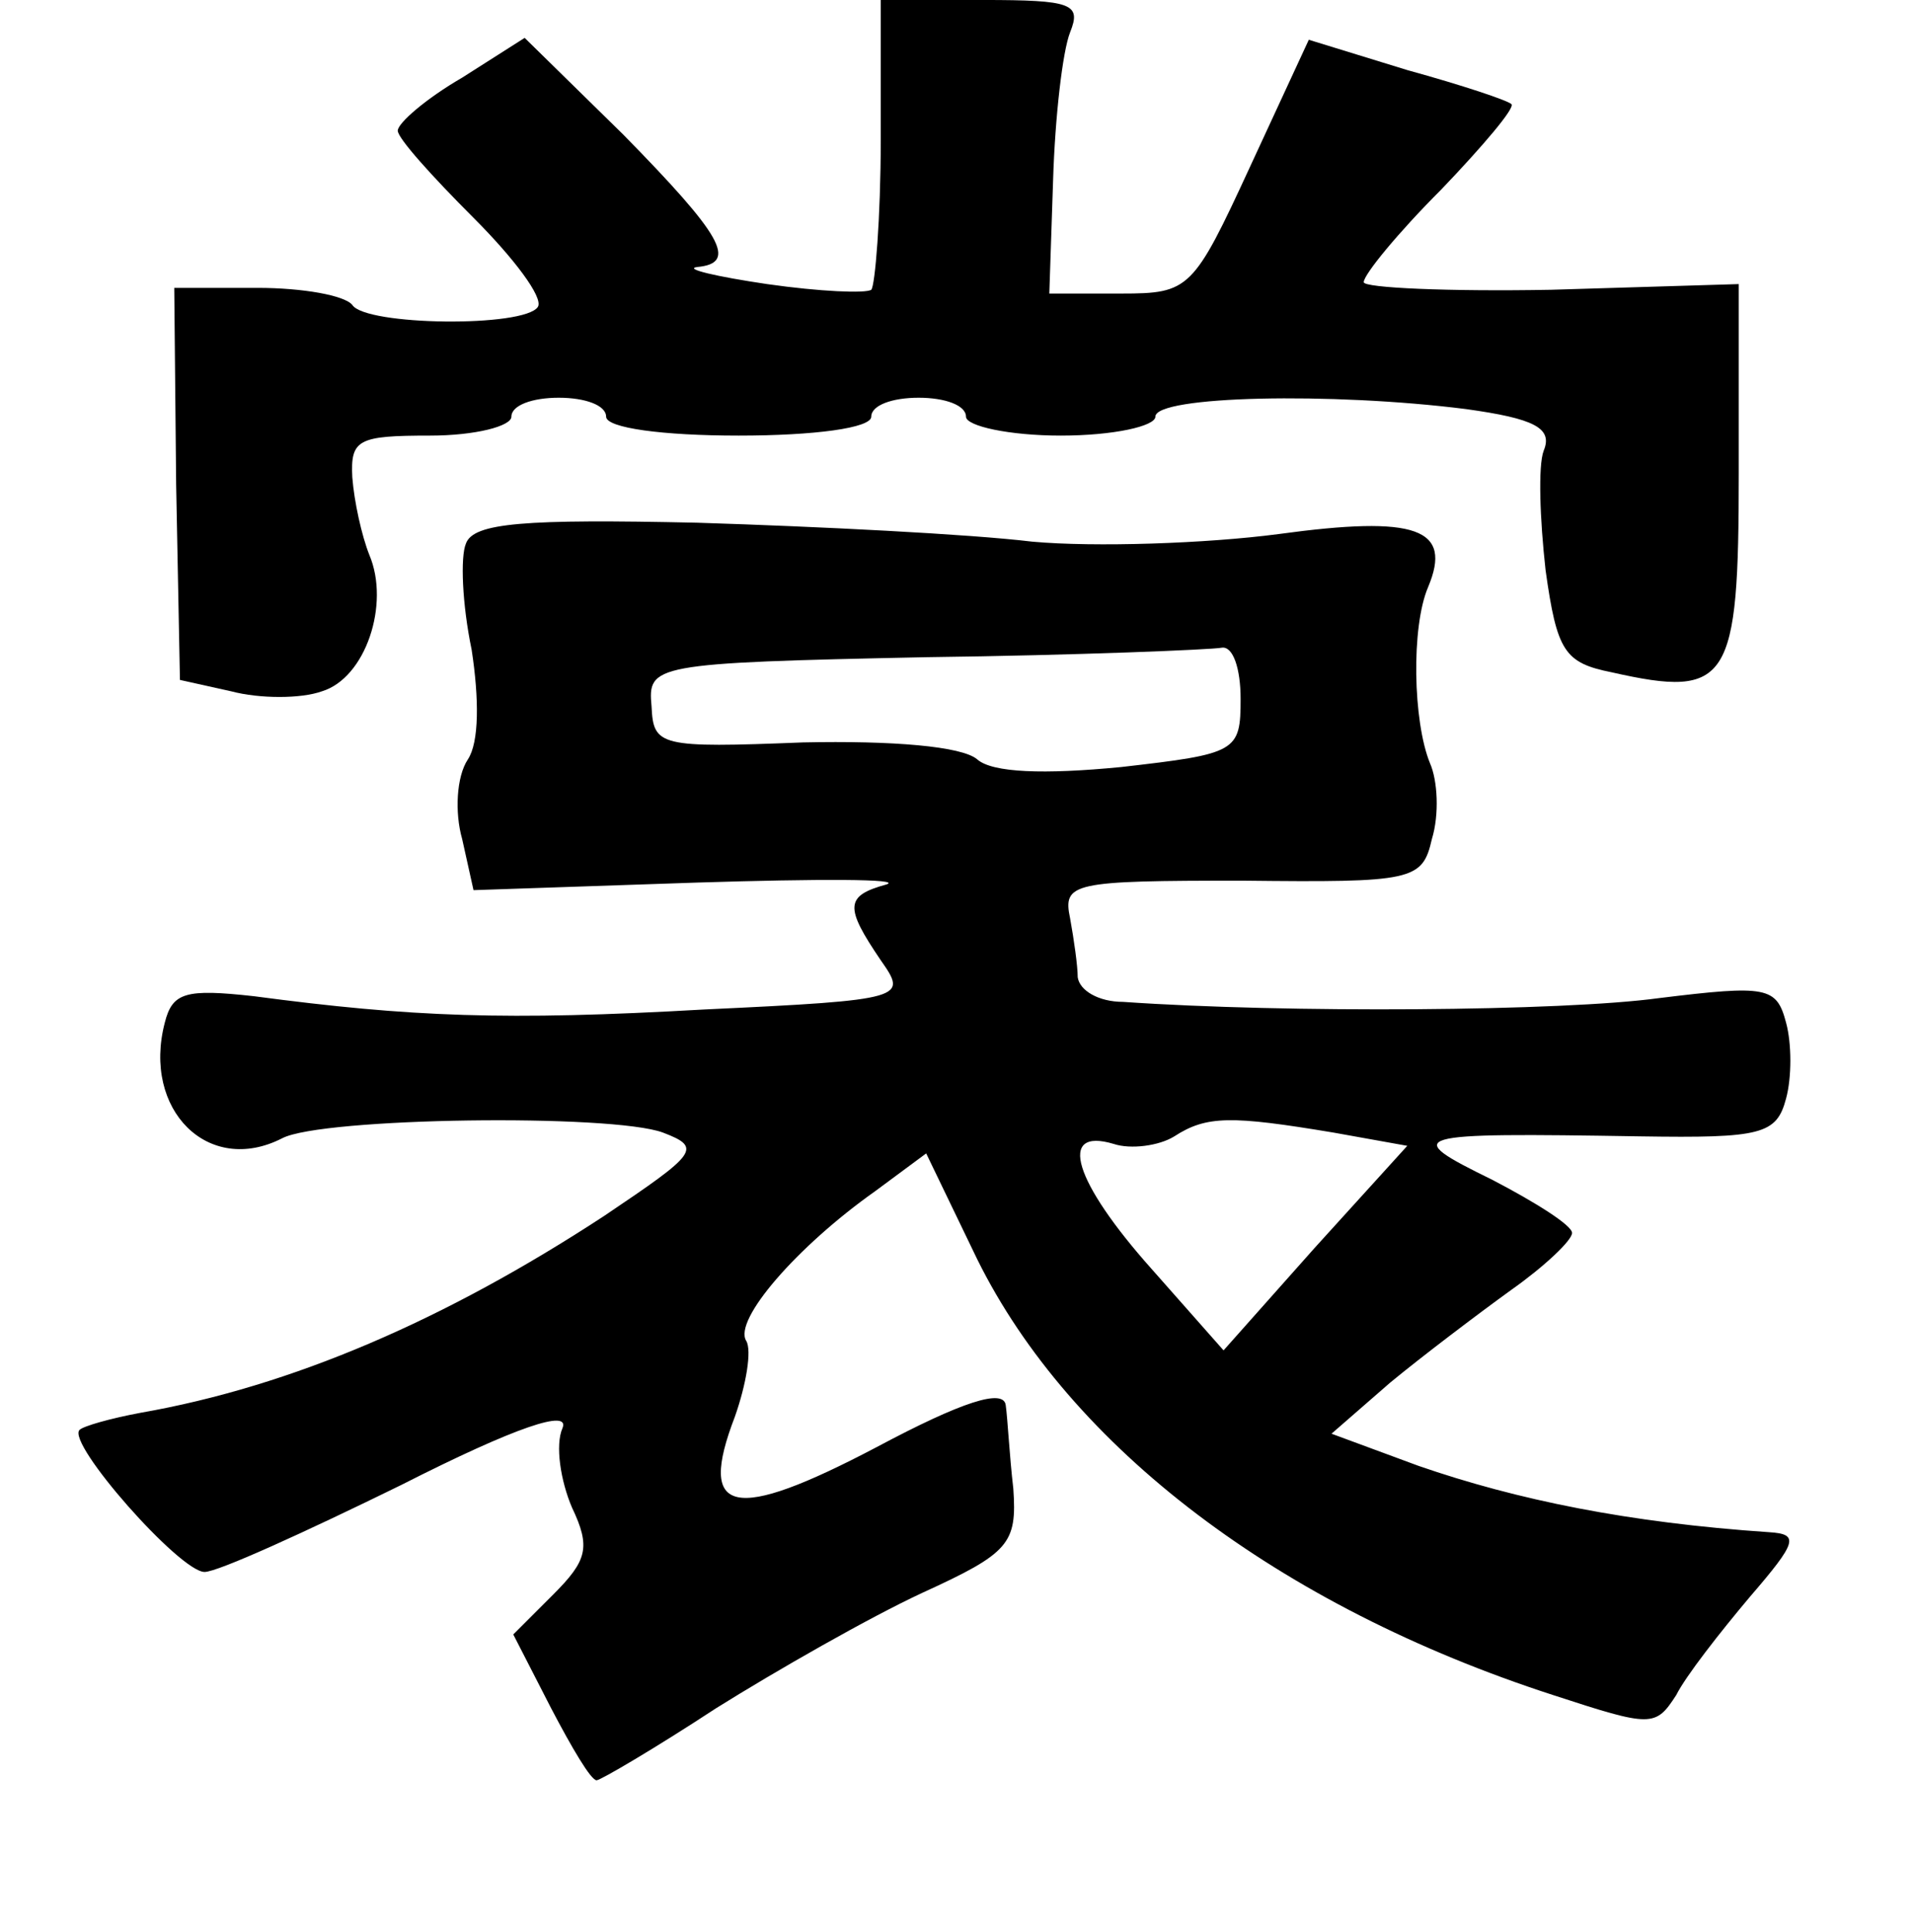<?xml version="1.0" standalone="no"?>
<!DOCTYPE svg PUBLIC "-//W3C//DTD SVG 20010904//EN"
 "http://www.w3.org/TR/2001/REC-SVG-20010904/DTD/svg10.dtd">
<svg version="1.0" xmlns="http://www.w3.org/2000/svg"
 width="101pt" height="102pt" viewBox="0 0 101 102"
 preserveAspectRatio="xMidYMid meet">
<g transform="translate(0,102) scale(0.1,-0.1)"
fill="#000000" stroke="none">
<path d="M465 946 c0 -41 -3 -77 -5 -79 -3 -2 -27 -1 -55 3 -27 4 -44 8 -37 9
22 2 13 17 -39 70 l-52 51 -33 -21 c-19 -11 -34 -24 -34 -28 0 -4 18 -24 40
-46 21 -21 37 -42 34 -47 -7 -11 -91 -10 -98 1 -4 5 -26 9 -50 9 l-44 0 1
-104 2 -103 27 -6 c15 -4 37 -4 48 0 23 7 36 46 25 72 -4 10 -8 28 -9 41 -1
20 3 22 41 22 24 0 43 5 43 10 0 6 11 10 25 10 14 0 25 -4 25 -10 0 -6 30 -10
70 -10 40 0 70 4 70 10 0 6 11 10 25 10 14 0 25 -4 25 -10 0 -5 23 -10 50 -10
28 0 50 5 50 10 0 11 93 13 164 4 36 -5 46 -10 41 -22 -3 -8 -2 -36 1 -63 6
-43 10 -49 35 -54 62 -14 67 -5 67 105 l0 100 -99 -3 c-54 -1 -99 1 -99 4 0 4
18 26 41 49 22 23 39 43 37 45 -2 2 -26 10 -55 18 l-52 16 -31 -67 c-30 -65
-32 -67 -68 -67 l-38 0 2 60 c1 33 5 68 9 78 6 15 1 17 -46 17 l-54 0 0 -74z"/>
<path d="M246 733 c-3 -7 -2 -32 3 -56 4 -26 4 -49 -2 -58 -6 -9 -7 -28 -3
-42 l6 -27 118 4 c64 2 109 2 100 -1 -22 -6 -22 -12 -3 -40 14 -20 14 -21 -93
-26 -105 -6 -155 -4 -238 7 -36 4 -43 2 -47 -14 -12 -46 23 -81 62 -61 21 11
174 13 201 3 21 -8 18 -11 -31 -44 -84 -55 -165 -90 -245 -104 -16 -3 -30 -7
-32 -9 -7 -7 53 -75 66 -75 7 0 53 21 104 46 61 31 89 40 85 30 -4 -9 -1 -28
5 -42 10 -21 8 -28 -10 -46 l-21 -21 20 -39 c11 -21 21 -38 24 -38 2 0 31 17
63 38 32 20 81 48 109 61 46 21 50 26 48 55 -2 17 -3 37 -4 44 -1 9 -23 2 -68
-22 -76 -40 -95 -36 -75 16 6 17 9 35 6 40 -7 11 27 50 68 79 l27 20 27 -56
c49 -99 159 -183 304 -230 52 -17 54 -17 65 0 5 10 23 33 39 52 25 29 26 33
10 34 -74 5 -133 17 -185 35 l-46 17 31 27 c17 14 46 36 64 49 17 12 32 26 32
30 0 4 -19 16 -42 28 -49 24 -45 25 78 23 64 -1 72 1 77 20 3 11 3 29 0 40 -5
19 -10 20 -67 13 -51 -7 -197 -8 -283 -2 -13 0 -23 6 -24 13 0 6 -2 20 -4 31
-4 19 1 20 91 20 90 -1 95 0 100 22 4 13 3 31 -1 40 -9 22 -10 72 -1 93 13 31
-6 38 -79 28 -38 -5 -97 -7 -130 -4 -33 4 -113 8 -177 10 -91 2 -118 0 -122
-11z m409 -82 c0 -28 -2 -29 -63 -36 -41 -4 -68 -3 -76 4 -8 7 -45 10 -92 9
-76 -3 -79 -2 -80 19 -2 22 0 23 145 26 80 1 151 4 156 5 6 1 10 -11 10 -27z
m49 -229 l39 -7 -49 -54 -48 -54 -38 43 c-41 46 -50 75 -20 66 9 -3 24 -1 32
4 17 11 30 11 84 2z"/>
</g>
</svg>
